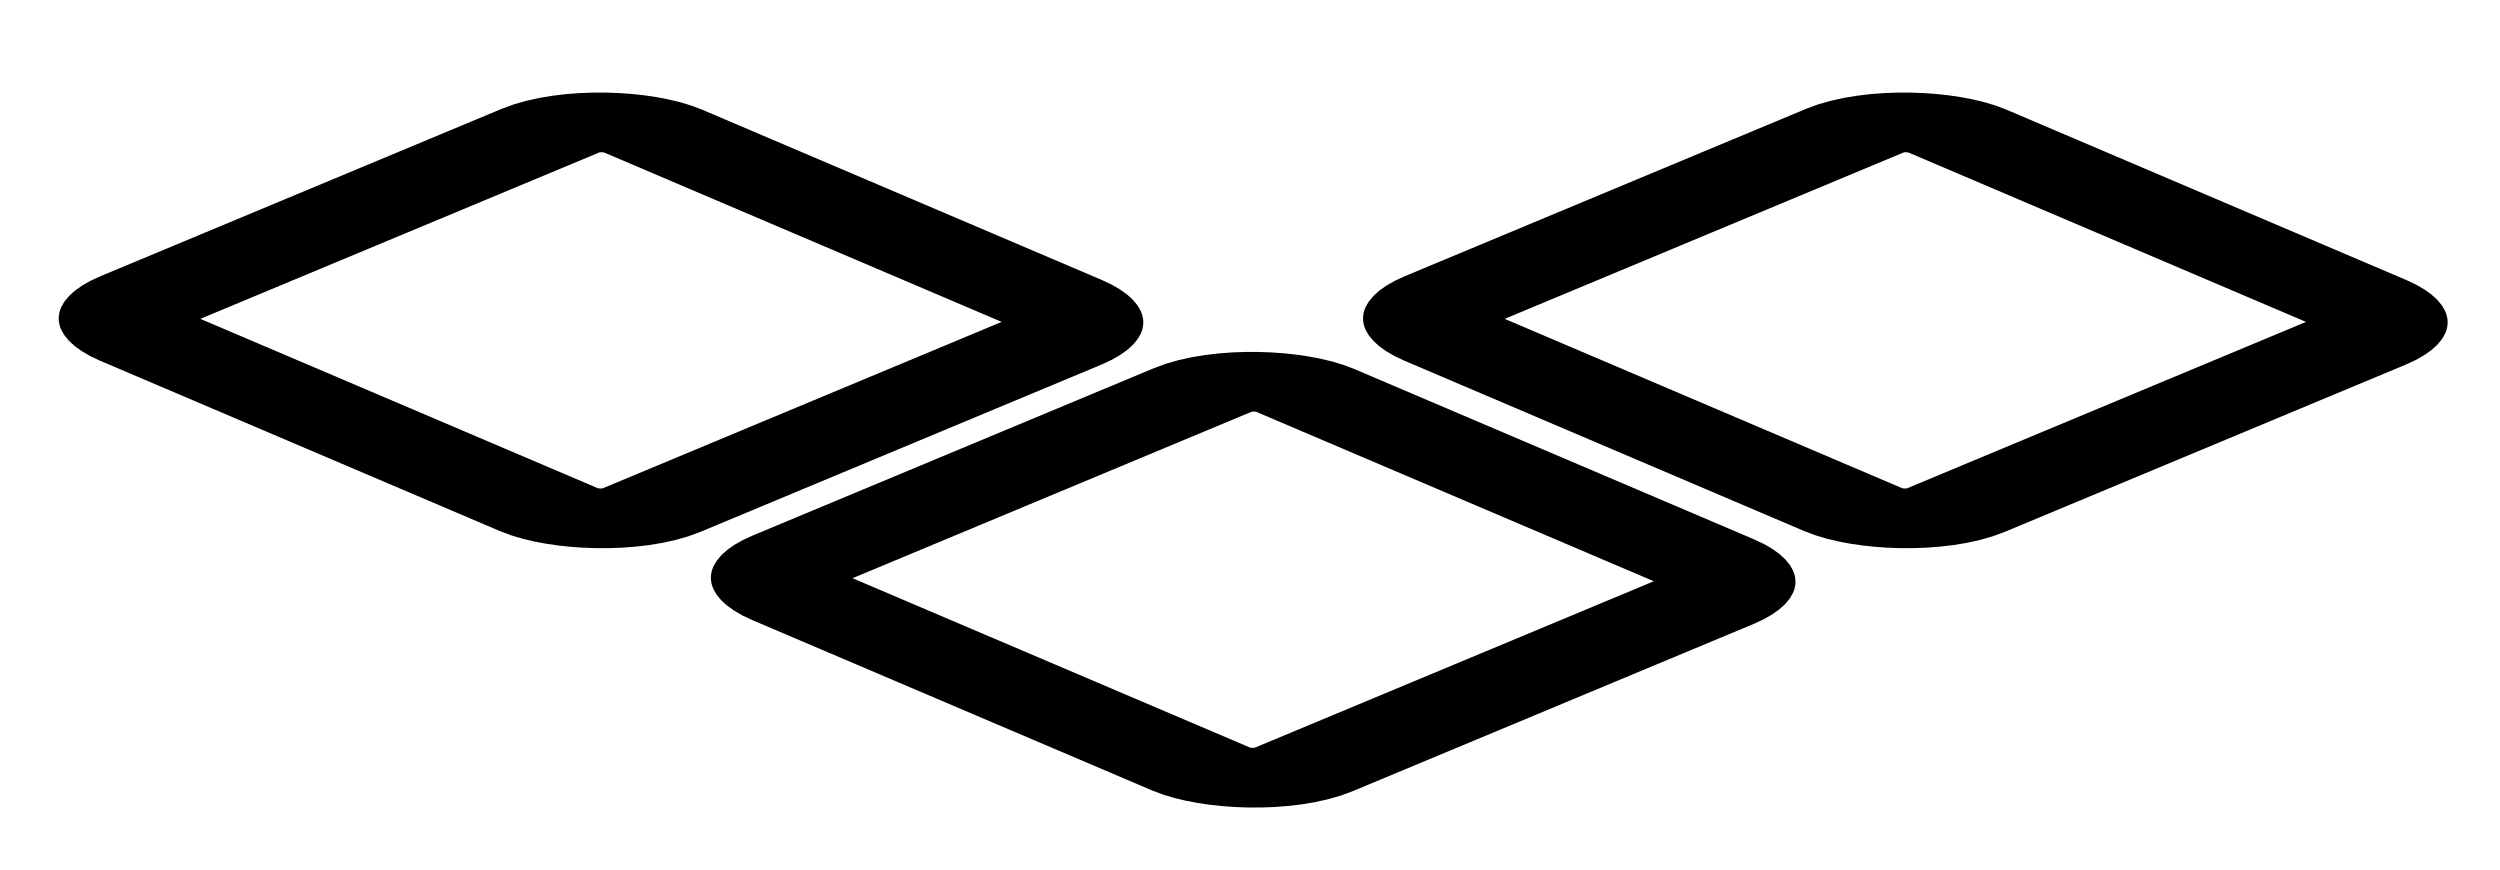<svg width="23" height="8" viewBox="0 0 23 8" fill="none" xmlns="http://www.w3.org/2000/svg">
<rect x="0.921" y="0.004" width="5" height="5" rx="0.5" transform="matrix(0.923 -0.385 0.92 0.392 6.068 5.669)" stroke="black"/>
<rect x="0.921" y="0.004" width="5" height="5" rx="0.5" transform="matrix(0.923 -0.385 0.92 0.392 12.068 3.283)" stroke="black"/>
<rect x="0.921" y="0.004" width="5" height="5" rx="0.5" transform="matrix(0.923 -0.385 0.92 0.392 0.068 3.283)" stroke="black"/>
</svg>
